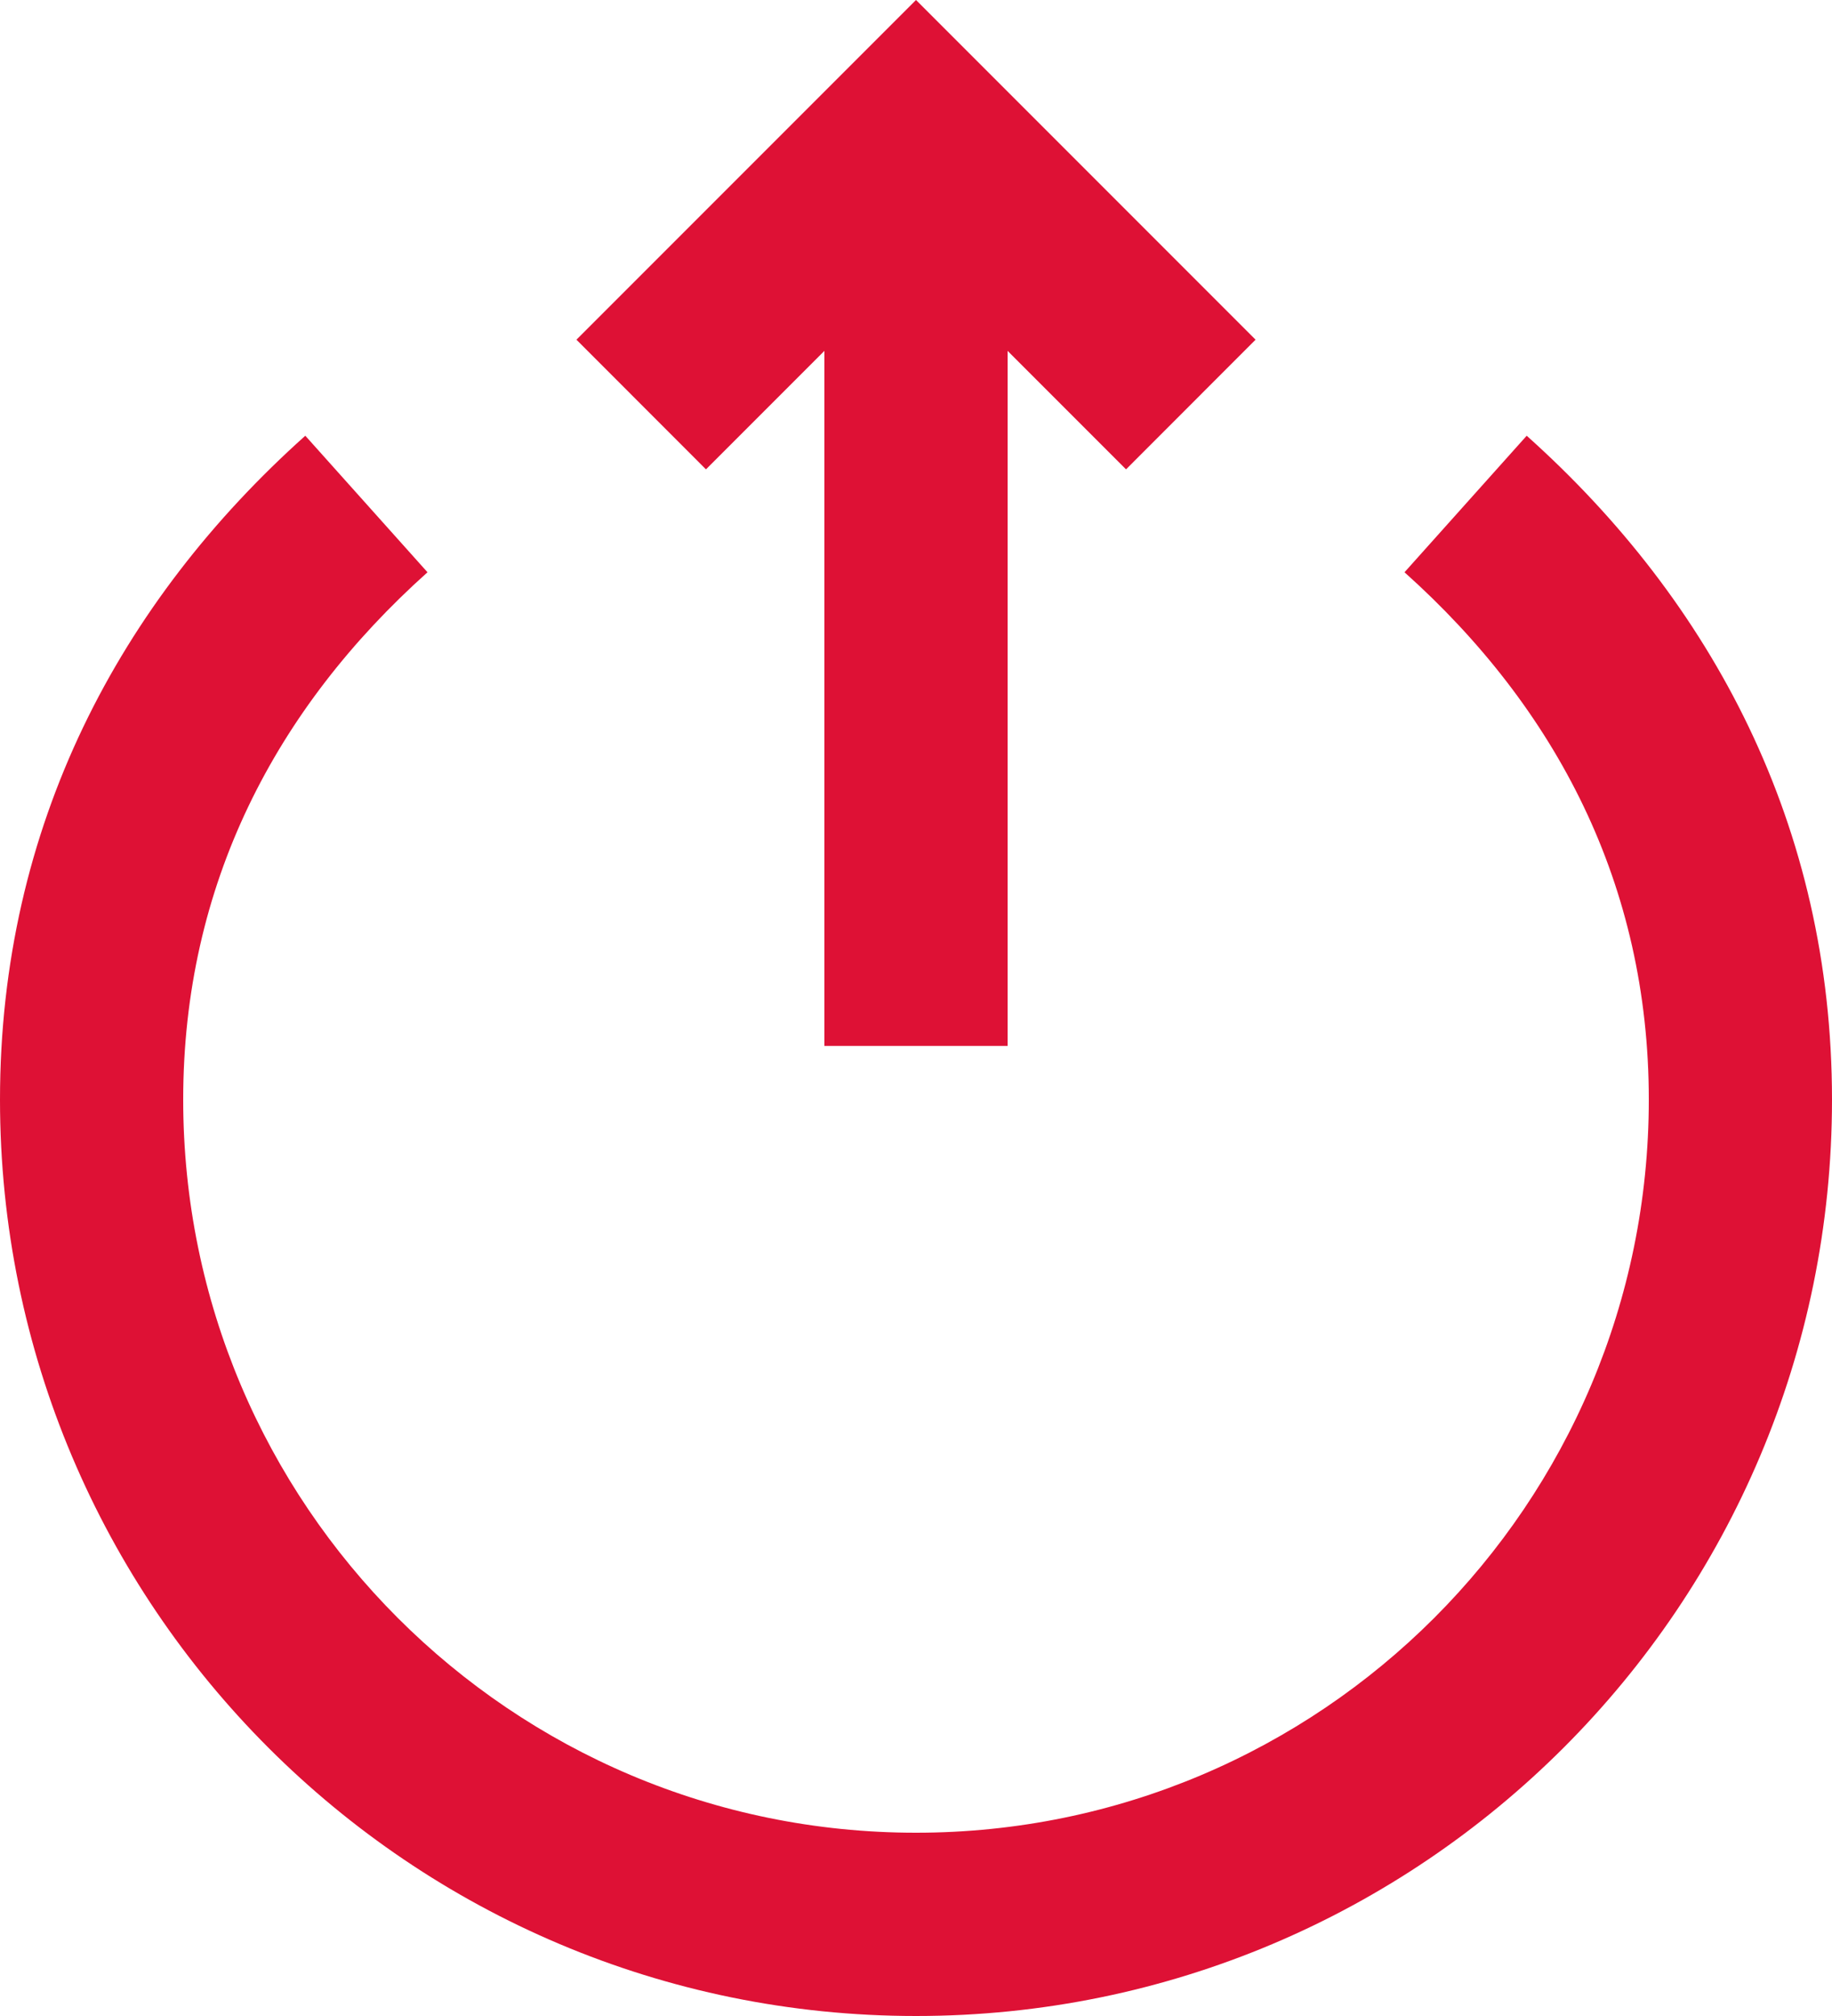 <svg width="20" height="22" viewBox="0 0 20 22" fill="none" xmlns="http://www.w3.org/2000/svg">
<path fill-rule="evenodd" clip-rule="evenodd" d="M4.667 6.245C3.008 7.73 2 9.656 2 12C2 16.418 5.582 20 10 20C14.418 20 18 16.418 18 12C18 9.656 16.992 7.73 15.333 6.245L16.667 4.755C18.691 6.566 20 9.013 20 12C20 17.523 15.523 22 10 22C4.477 22 0 17.523 0 12C0 9.013 1.309 6.566 3.333 4.755L4.667 6.245Z" fill="#DE1135"/>
<path fill-rule="evenodd" clip-rule="evenodd" d="M10 0L13.707 3.707L12.293 5.122L11 3.829L11 11.414H9L9 3.829L7.707 5.122L6.293 3.707L10 0Z" fill="#DE1135"/>
</svg>

